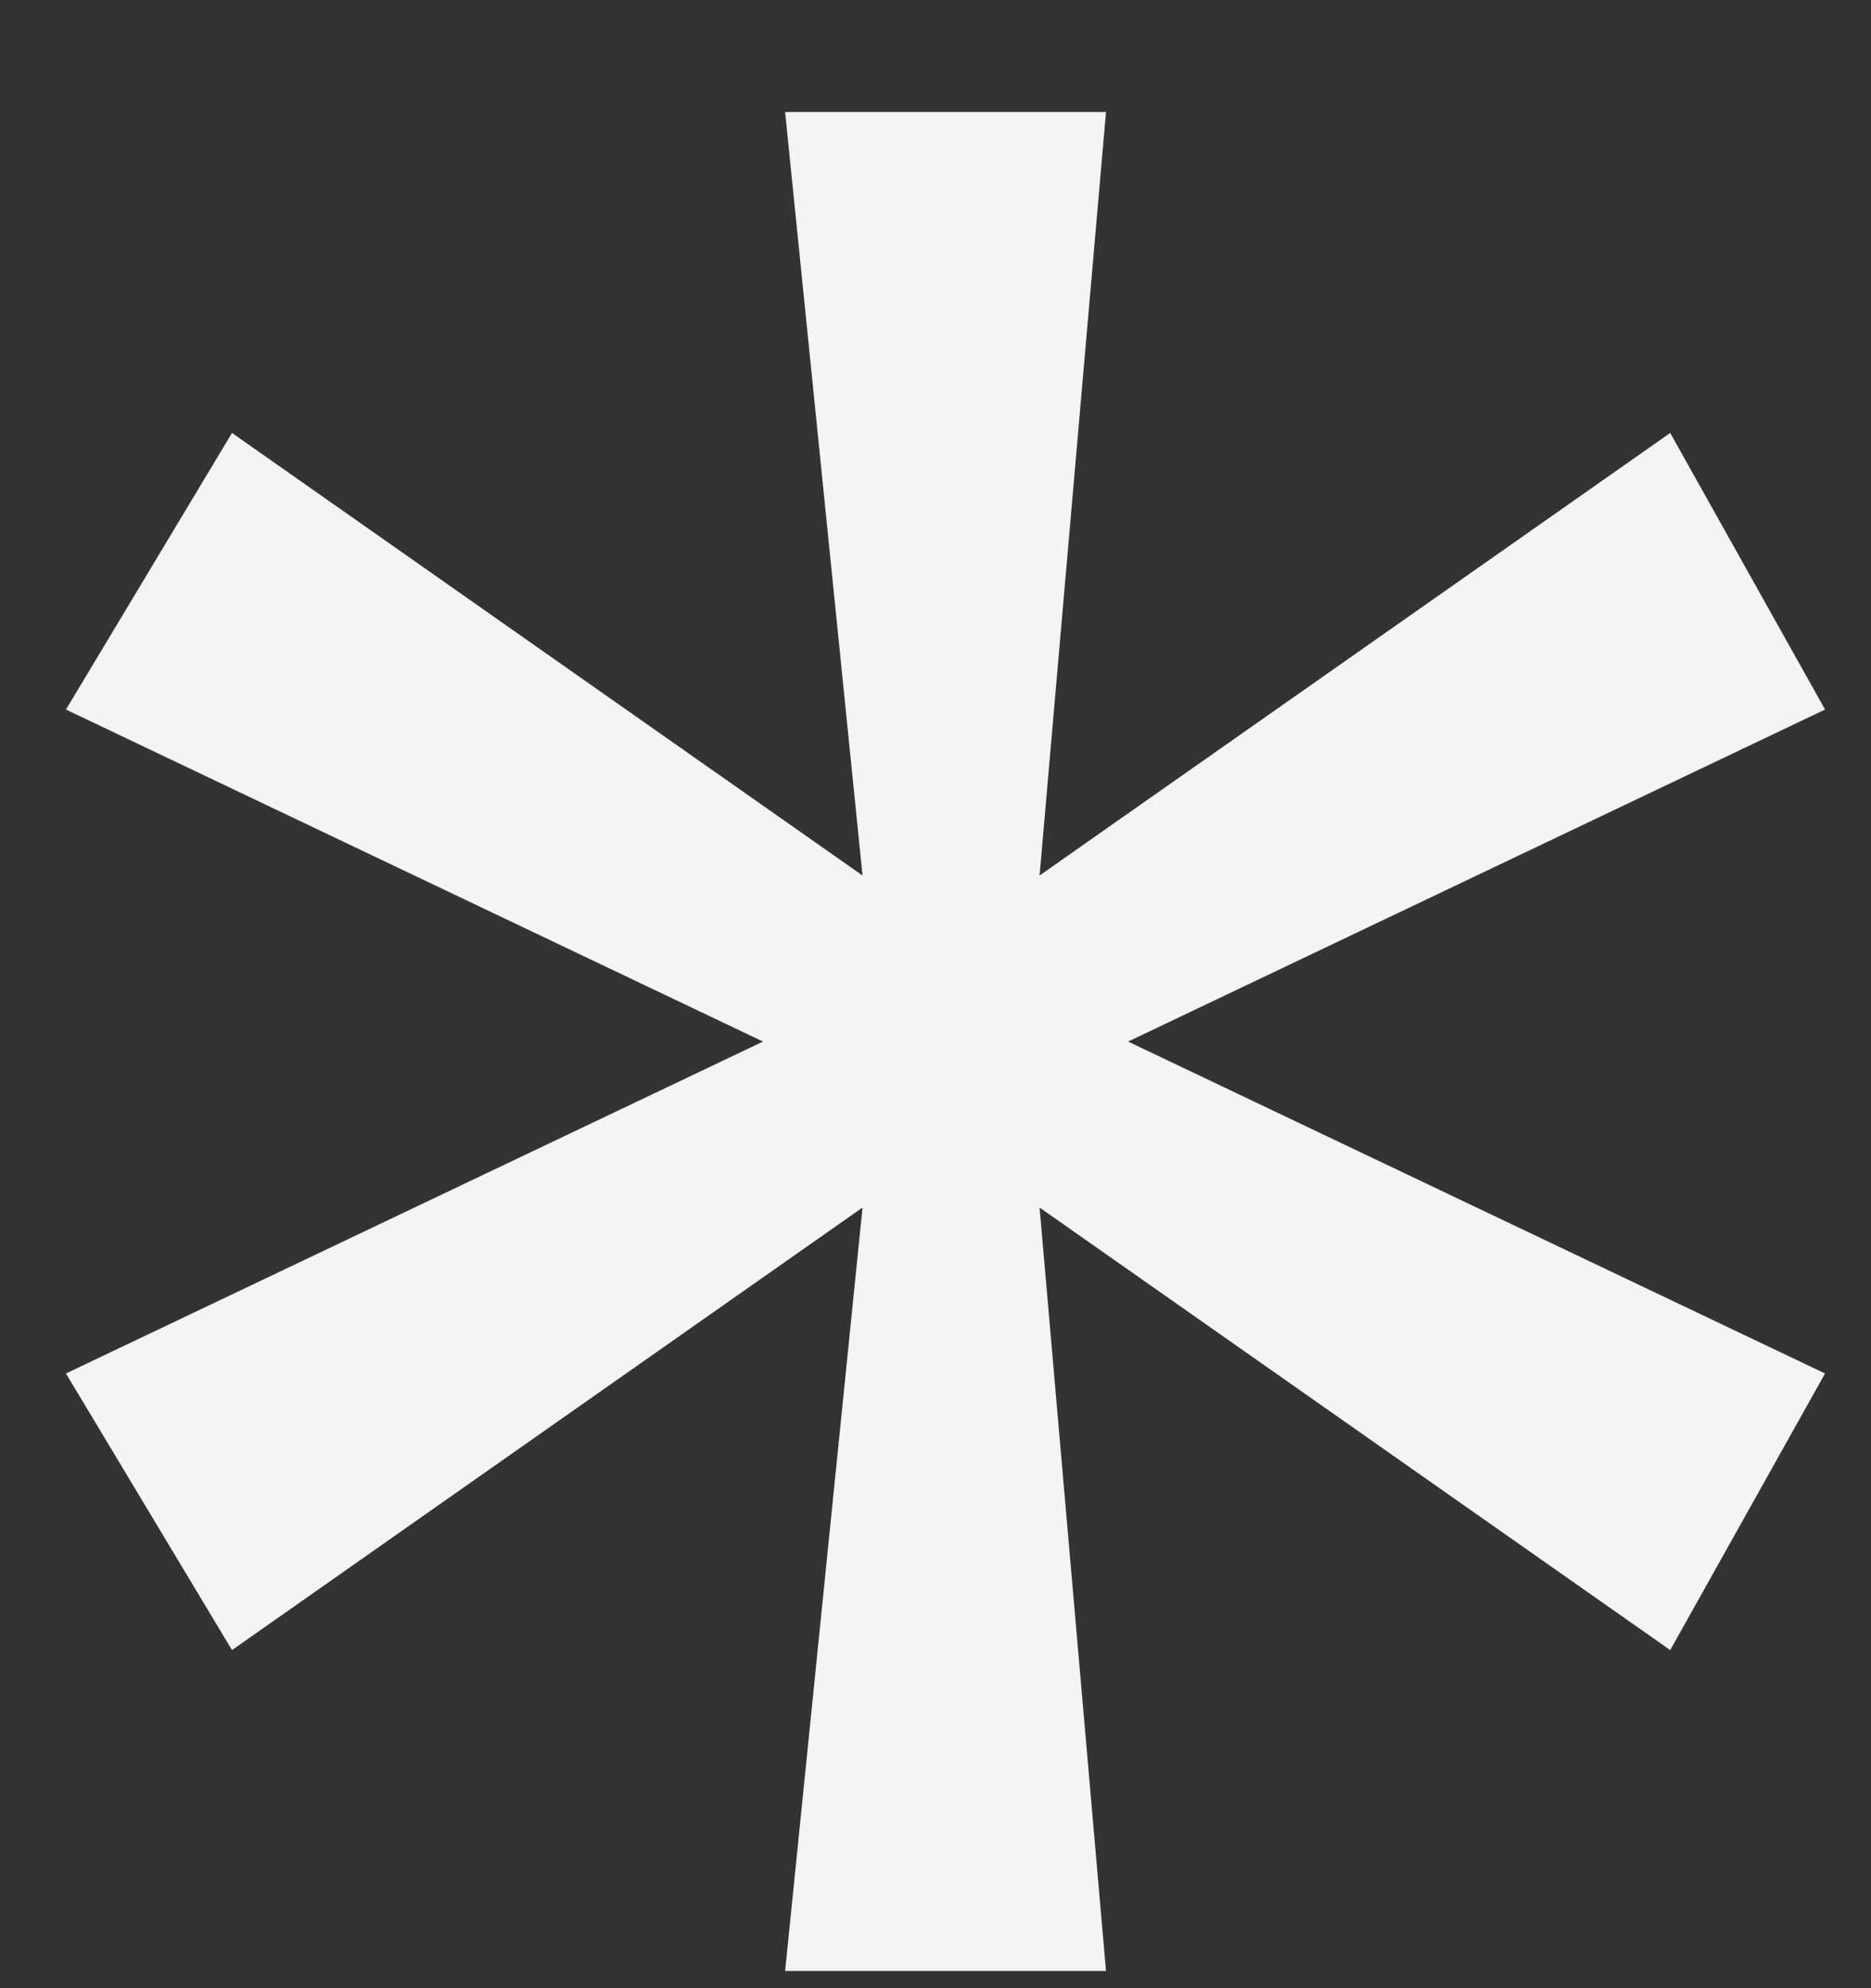 <svg xmlns="http://www.w3.org/2000/svg" width="16" height="17" viewBox="0 0 16 17" fill="none">
<rect x="0" y="0" width="16" height="17" fill="#333333" stroke="none"/>
<path d="M15.607 11.744L14.283 14.109L8.89 10.325L9.458 16.853H6.714L7.376 10.325L1.984 14.109L0.564 11.744L6.525 8.906L0.564 6.067L1.984 3.702L7.376 7.486L6.714 0.958H9.458L8.89 7.486L14.283 3.702L15.607 6.067L9.647 8.906L15.607 11.744Z" fill="#F4F4F4"/>
</svg>